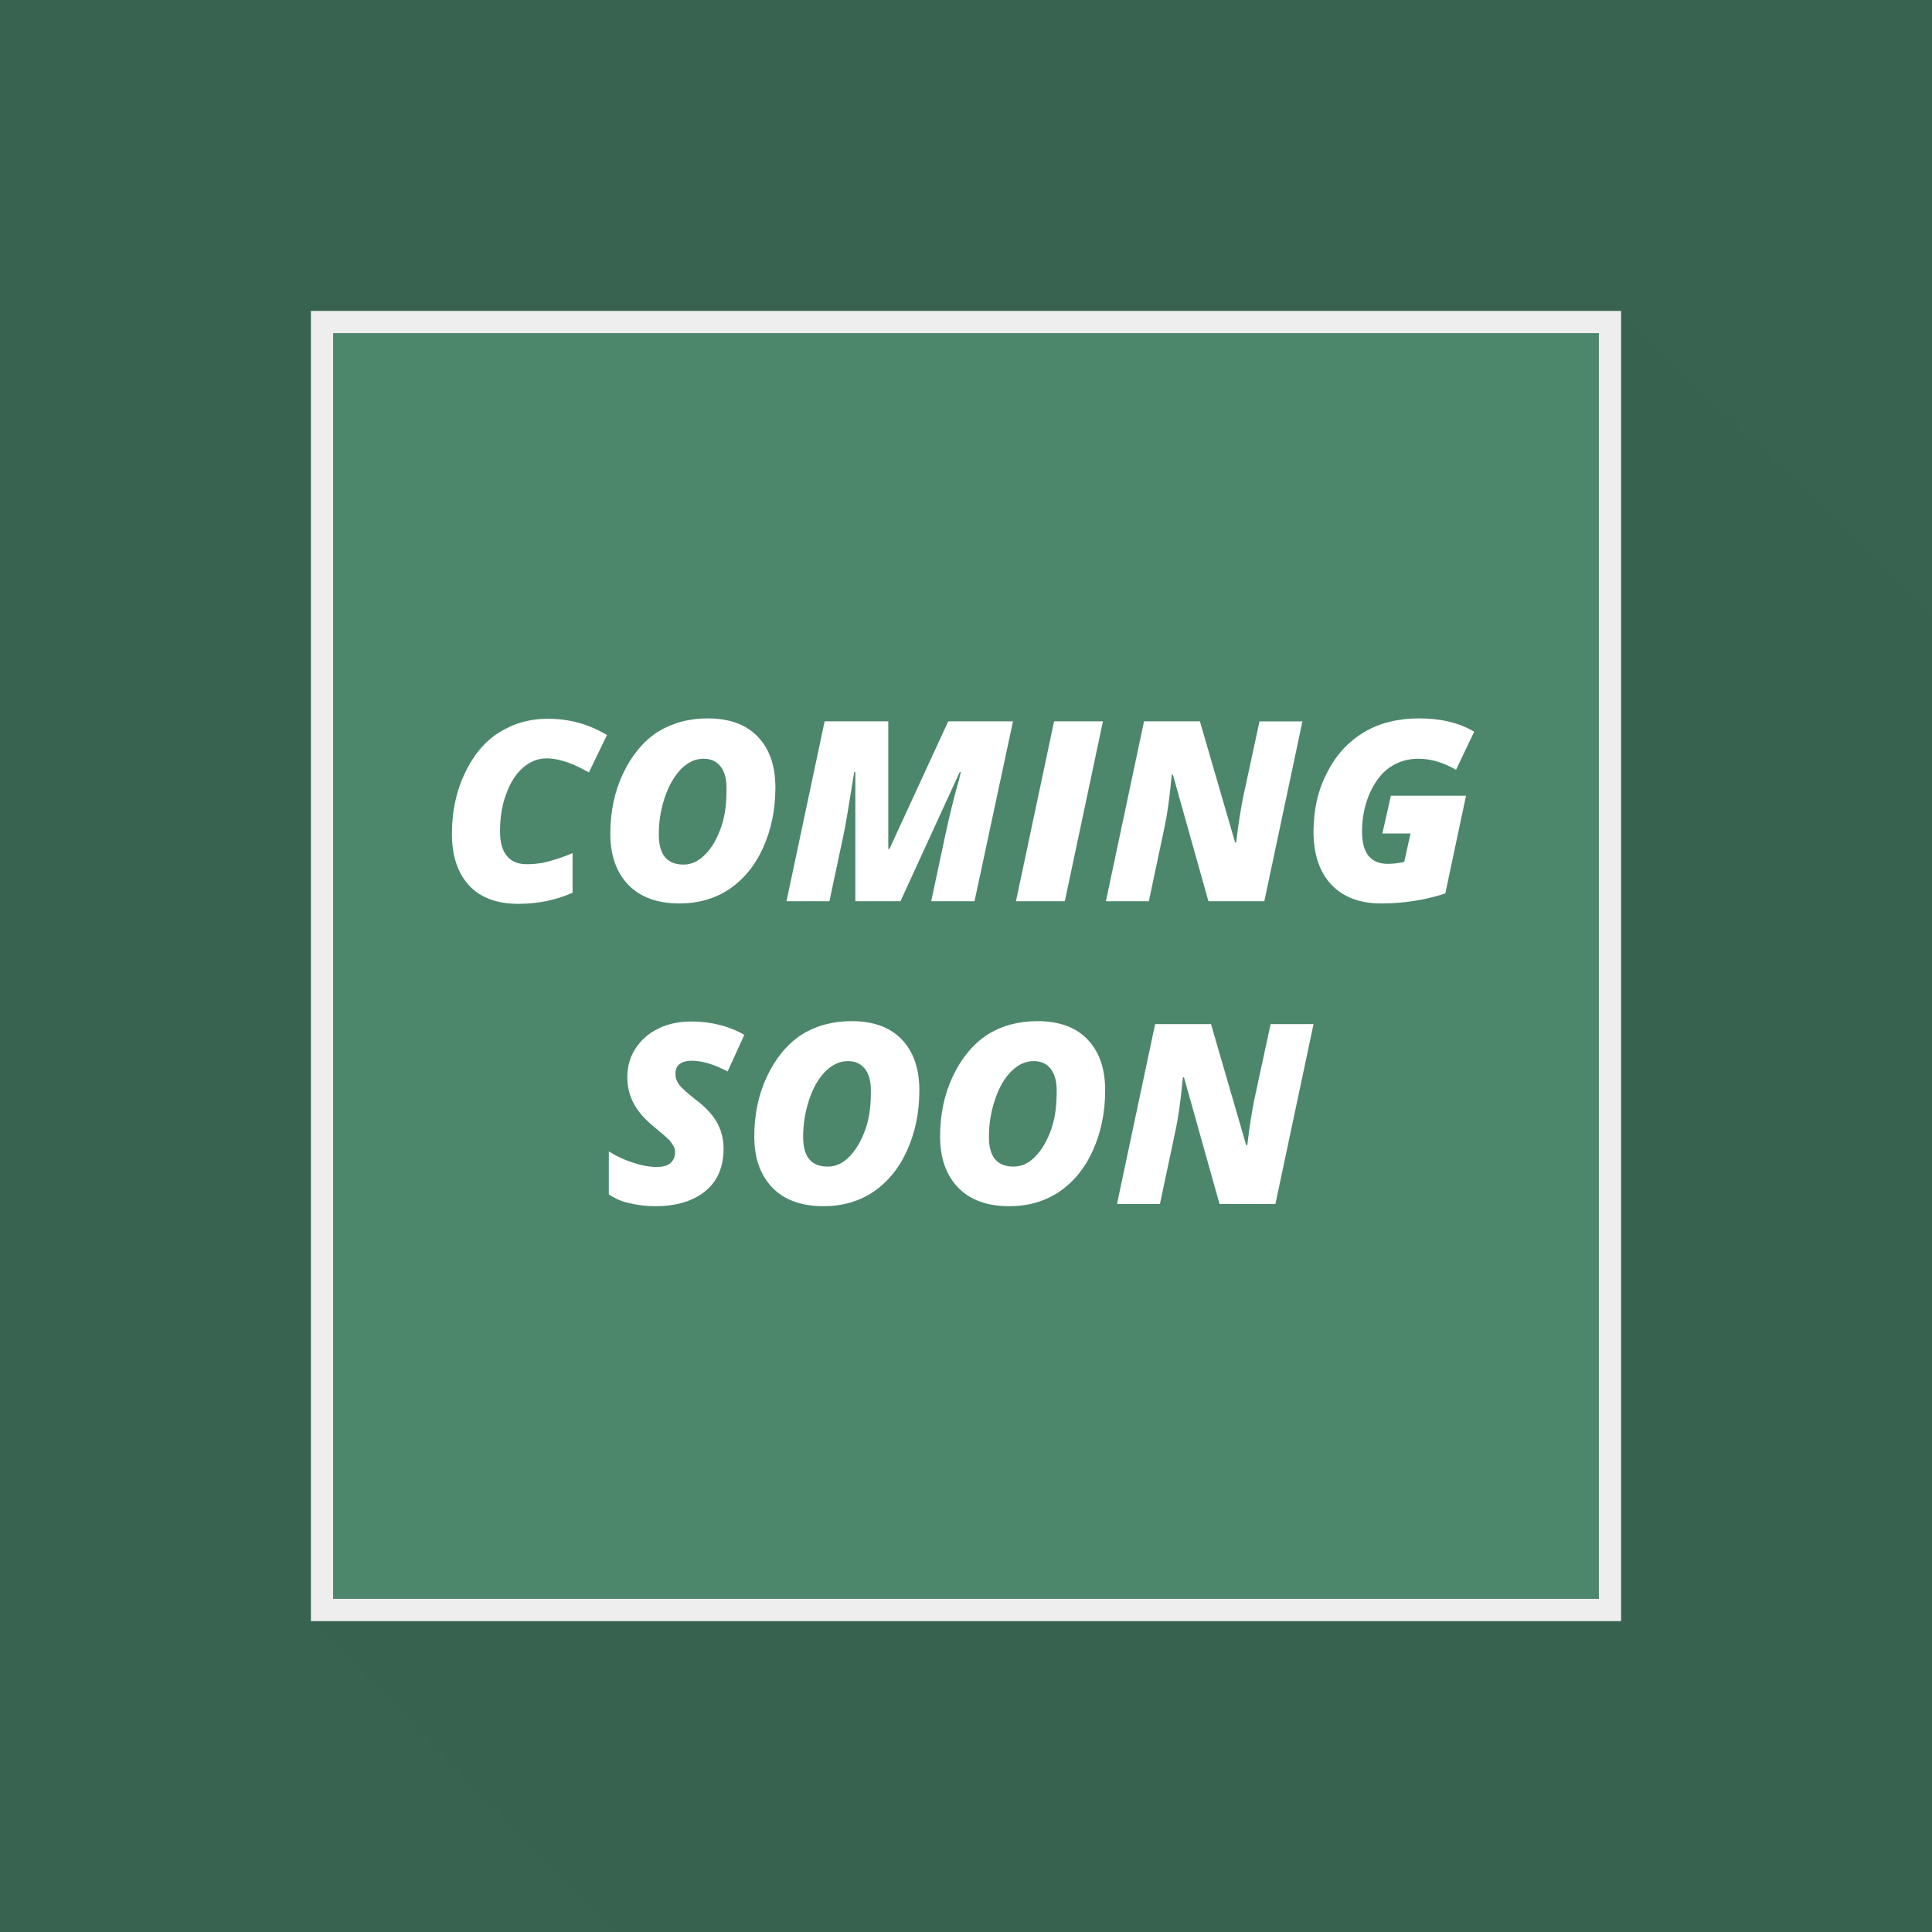 <?xml version="1.0" encoding="utf-8"?>
<!-- Generator: Adobe Illustrator 19.0.1, SVG Export Plug-In . SVG Version: 6.00 Build 0)  -->
<svg version="1.1" xmlns="http://www.w3.org/2000/svg" xmlns:xlink="http://www.w3.org/1999/xlink" x="0px" y="0px"
	 viewBox="0 0 522 522.1" style="enable-background:new 0 0 522 522.1;" xml:space="preserve">
<rect x="0" y="0" width="522" height="522.1" fill="#333333" stroke="none"/>
<style type="text/css">
	.st0{fill:#376350;}
	.st1{opacity:0.3;fill:#376350;}
	.st2{fill:#4C876C;}
	.st3{fill:#EEEEEE;}
	.st4{fill:#FFFFFF;}
</style>
<g id="background">
</g>
<g id="objects">
	<g>
		<rect class="st0" width="522" height="522"/>
		<g>
			<g>
				<polygon class="st1" points="438,84 521.8,166.5 522,522 166.9,522.1 84,438 434,84 				"/>
				<g>
					<rect x="87" y="87" class="st2" width="348" height="348"/>
					<path class="st3" d="M432,90v342H90V90H432 M438,84H84v354h354V84L438,84z"/>
				</g>
			</g>
			<g>
				<g>
					<path class="st4" d="M147.7,204.9c-2.4,0-4.6,0.9-6.5,2.6c-1.9,1.7-3.4,4.1-4.5,7.2c-1.1,3-1.6,6.3-1.6,9.9
						c0,3,0.6,5.2,1.9,6.7c1.2,1.5,3,2.2,5.4,2.2c1.8,0,3.7-0.2,5.6-0.7c1.9-0.5,4.1-1.2,6.7-2.3v10.7c-4.5,2-9.4,3-14.6,3
						c-5.8,0-10.2-1.6-13.3-4.9c-3.1-3.3-4.7-8-4.7-14c0-5.9,1.1-11.3,3.4-16.2c2.3-4.9,5.3-8.6,9.2-11.1c3.9-2.5,8.3-3.8,13.3-3.8
						c5.9,0,11.2,1.5,16,4.4l-4.9,10.1c-2.1-1.2-4-2.1-5.7-2.7S149.6,204.9,147.7,204.9z"/>
					<path class="st4" d="M191.2,194.1c5.8,0,10.3,1.6,13.5,4.9c3.2,3.3,4.8,7.9,4.8,13.8c0,5.9-1.1,11.3-3.3,16.2
						c-2.2,4.9-5.3,8.6-9.1,11.2c-3.9,2.6-8.4,3.9-13.5,3.9c-6,0-10.6-1.7-13.8-5c-3.2-3.3-4.9-7.9-4.9-13.8s1.1-11.3,3.4-16.2
						c2.3-4.9,5.4-8.7,9.3-11.3C181.5,195.4,186,194.1,191.2,194.1z M196.3,213c0-2.5-0.5-4.5-1.6-5.9c-1.1-1.4-2.6-2.1-4.6-2.1
						c-2.2,0-4.2,0.9-6.1,2.8c-1.8,1.9-3.3,4.4-4.4,7.7c-1.1,3.3-1.6,6.6-1.6,10c0,5.4,2.2,8.1,6.7,8.1c2.1,0,4.1-0.9,5.9-2.8
						c1.8-1.8,3.2-4.3,4.3-7.5S196.3,216.7,196.3,213z"/>
					<path class="st4" d="M231.1,243.5v-34.9h-0.3c-1.5,9.2-2.4,14.9-2.9,17l-3.8,17.9h-11.6l10.3-48.6h17.2v34.5h0.3l15.9-34.5
						h17.5l-10.4,48.6h-11.7l3.9-18.3c1.1-5.1,2.3-9.9,3.6-14.5l0.5-2.1h-0.3l-16,34.9H231.1z"/>
					<path class="st4" d="M274.5,243.5l10.3-48.6H298l-10.3,48.6H274.5z"/>
					<path class="st4" d="M341.6,243.5h-15.1l-9.6-34.2h-0.3c-0.6,6.5-1.3,11.1-1.9,13.9l-4.3,20.3h-11.6l10.3-48.6h15.1l9.5,32.7
						h0.3c0.6-5.2,1.3-9.3,1.9-12.3l4.4-20.4h11.6L341.6,243.5z"/>
					<path class="st4" d="M375.8,215h20.3l-5.6,26.4c-5.5,1.8-11.3,2.7-17.3,2.7c-5.8,0-10.3-1.7-13.5-5.1
						c-3.2-3.4-4.8-8.2-4.8-14.3c0-5.9,1.2-11.3,3.7-16c2.4-4.8,5.8-8.4,10-10.9c4.2-2.5,9.2-3.7,14.8-3.7c5.9,0,10.9,1.2,14.9,3.6
						l-4.9,10.3c-3.4-2-6.8-3-10.2-3c-2.9,0-5.5,0.8-7.8,2.4s-4,4-5.4,7.1c-1.3,3.1-2,6.5-2,10.1c0,5.9,2.3,8.8,7,8.8
						c1.4,0,2.9-0.2,4.4-0.5l1.7-7.7h-7.6L375.8,215z"/>
					<path class="st4" d="M195.5,310.3c0,4.9-1.6,8.8-4.9,11.5c-3.3,2.7-7.8,4.1-13.6,4.1c-2.4,0-4.7-0.3-6.9-0.8
						c-2.2-0.5-4-1.3-5.6-2.4v-11.6c1.9,1.2,4,2.2,6.4,3c2.4,0.8,4.6,1.2,6.5,1.2c1.6,0,2.9-0.3,3.7-1s1.3-1.7,1.3-2.9
						c0-0.6-0.1-1.2-0.4-1.7c-0.3-0.5-0.6-1-1.1-1.6c-0.5-0.5-1.8-1.7-3.9-3.4c-2.6-2.1-4.5-4.2-5.7-6.4c-1.2-2.2-1.8-4.6-1.8-7.2
						c0-2.9,0.7-5.5,2.2-7.8c1.5-2.3,3.5-4.1,6.2-5.4c2.6-1.3,5.6-1.9,8.9-1.9c5.3,0,10.1,1.2,14.3,3.6l-4.5,9.9
						c-3.8-2-7-2.9-9.7-2.9c-1.4,0-2.5,0.3-3.3,0.9c-0.8,0.6-1.1,1.5-1.1,2.7c0,1.1,0.4,2.1,1.1,3c0.7,0.9,2.2,2.2,4.2,3.8
						c2.6,1.9,4.6,4,5.8,6.1C194.8,305.1,195.5,307.6,195.5,310.3z"/>
					<path class="st4" d="M230.1,275.9c5.8,0,10.3,1.6,13.5,4.9c3.2,3.3,4.8,7.9,4.8,13.8c0,5.9-1.1,11.3-3.3,16.2
						c-2.2,4.9-5.3,8.6-9.1,11.2c-3.9,2.6-8.4,3.9-13.5,3.9c-6,0-10.6-1.7-13.8-5s-4.9-7.9-4.9-13.8s1.1-11.3,3.4-16.2
						c2.3-4.9,5.4-8.7,9.3-11.3C220.5,277.1,225,275.9,230.1,275.9z M235.3,294.7c0-2.5-0.5-4.5-1.6-5.9s-2.6-2.1-4.6-2.1
						c-2.2,0-4.2,0.9-6.1,2.8s-3.3,4.4-4.4,7.7s-1.6,6.6-1.6,10c0,5.4,2.2,8,6.7,8c2.1,0,4.1-0.9,5.9-2.8s3.2-4.3,4.3-7.5
						S235.3,298.4,235.3,294.7z"/>
					<path class="st4" d="M280.3,275.9c5.8,0,10.3,1.6,13.5,4.9c3.2,3.3,4.8,7.9,4.8,13.8c0,5.9-1.1,11.3-3.3,16.2
						c-2.2,4.9-5.3,8.6-9.1,11.2c-3.9,2.6-8.4,3.9-13.5,3.9c-6,0-10.6-1.7-13.8-5c-3.2-3.3-4.9-7.9-4.9-13.8s1.1-11.3,3.4-16.2
						c2.3-4.9,5.4-8.7,9.3-11.3C270.7,277.1,275.2,275.9,280.3,275.9z M285.5,294.7c0-2.5-0.5-4.5-1.6-5.9s-2.6-2.1-4.6-2.1
						c-2.2,0-4.2,0.9-6.1,2.8s-3.3,4.4-4.4,7.7s-1.6,6.6-1.6,10c0,5.4,2.2,8,6.7,8c2.1,0,4.1-0.9,5.9-2.8s3.2-4.3,4.3-7.5
						S285.5,298.4,285.5,294.7z"/>
					<path class="st4" d="M344.6,325.3h-15.1l-9.6-34.2h-0.3c-0.6,6.5-1.3,11.1-1.9,13.9l-4.3,20.3h-11.6l10.3-48.6h15.1l9.5,32.7
						h0.3c0.6-5.2,1.3-9.3,1.9-12.3l4.4-20.4h11.6L344.6,325.3z"/>
				</g>
			</g>
		</g>
	</g>
</g>
</svg>
